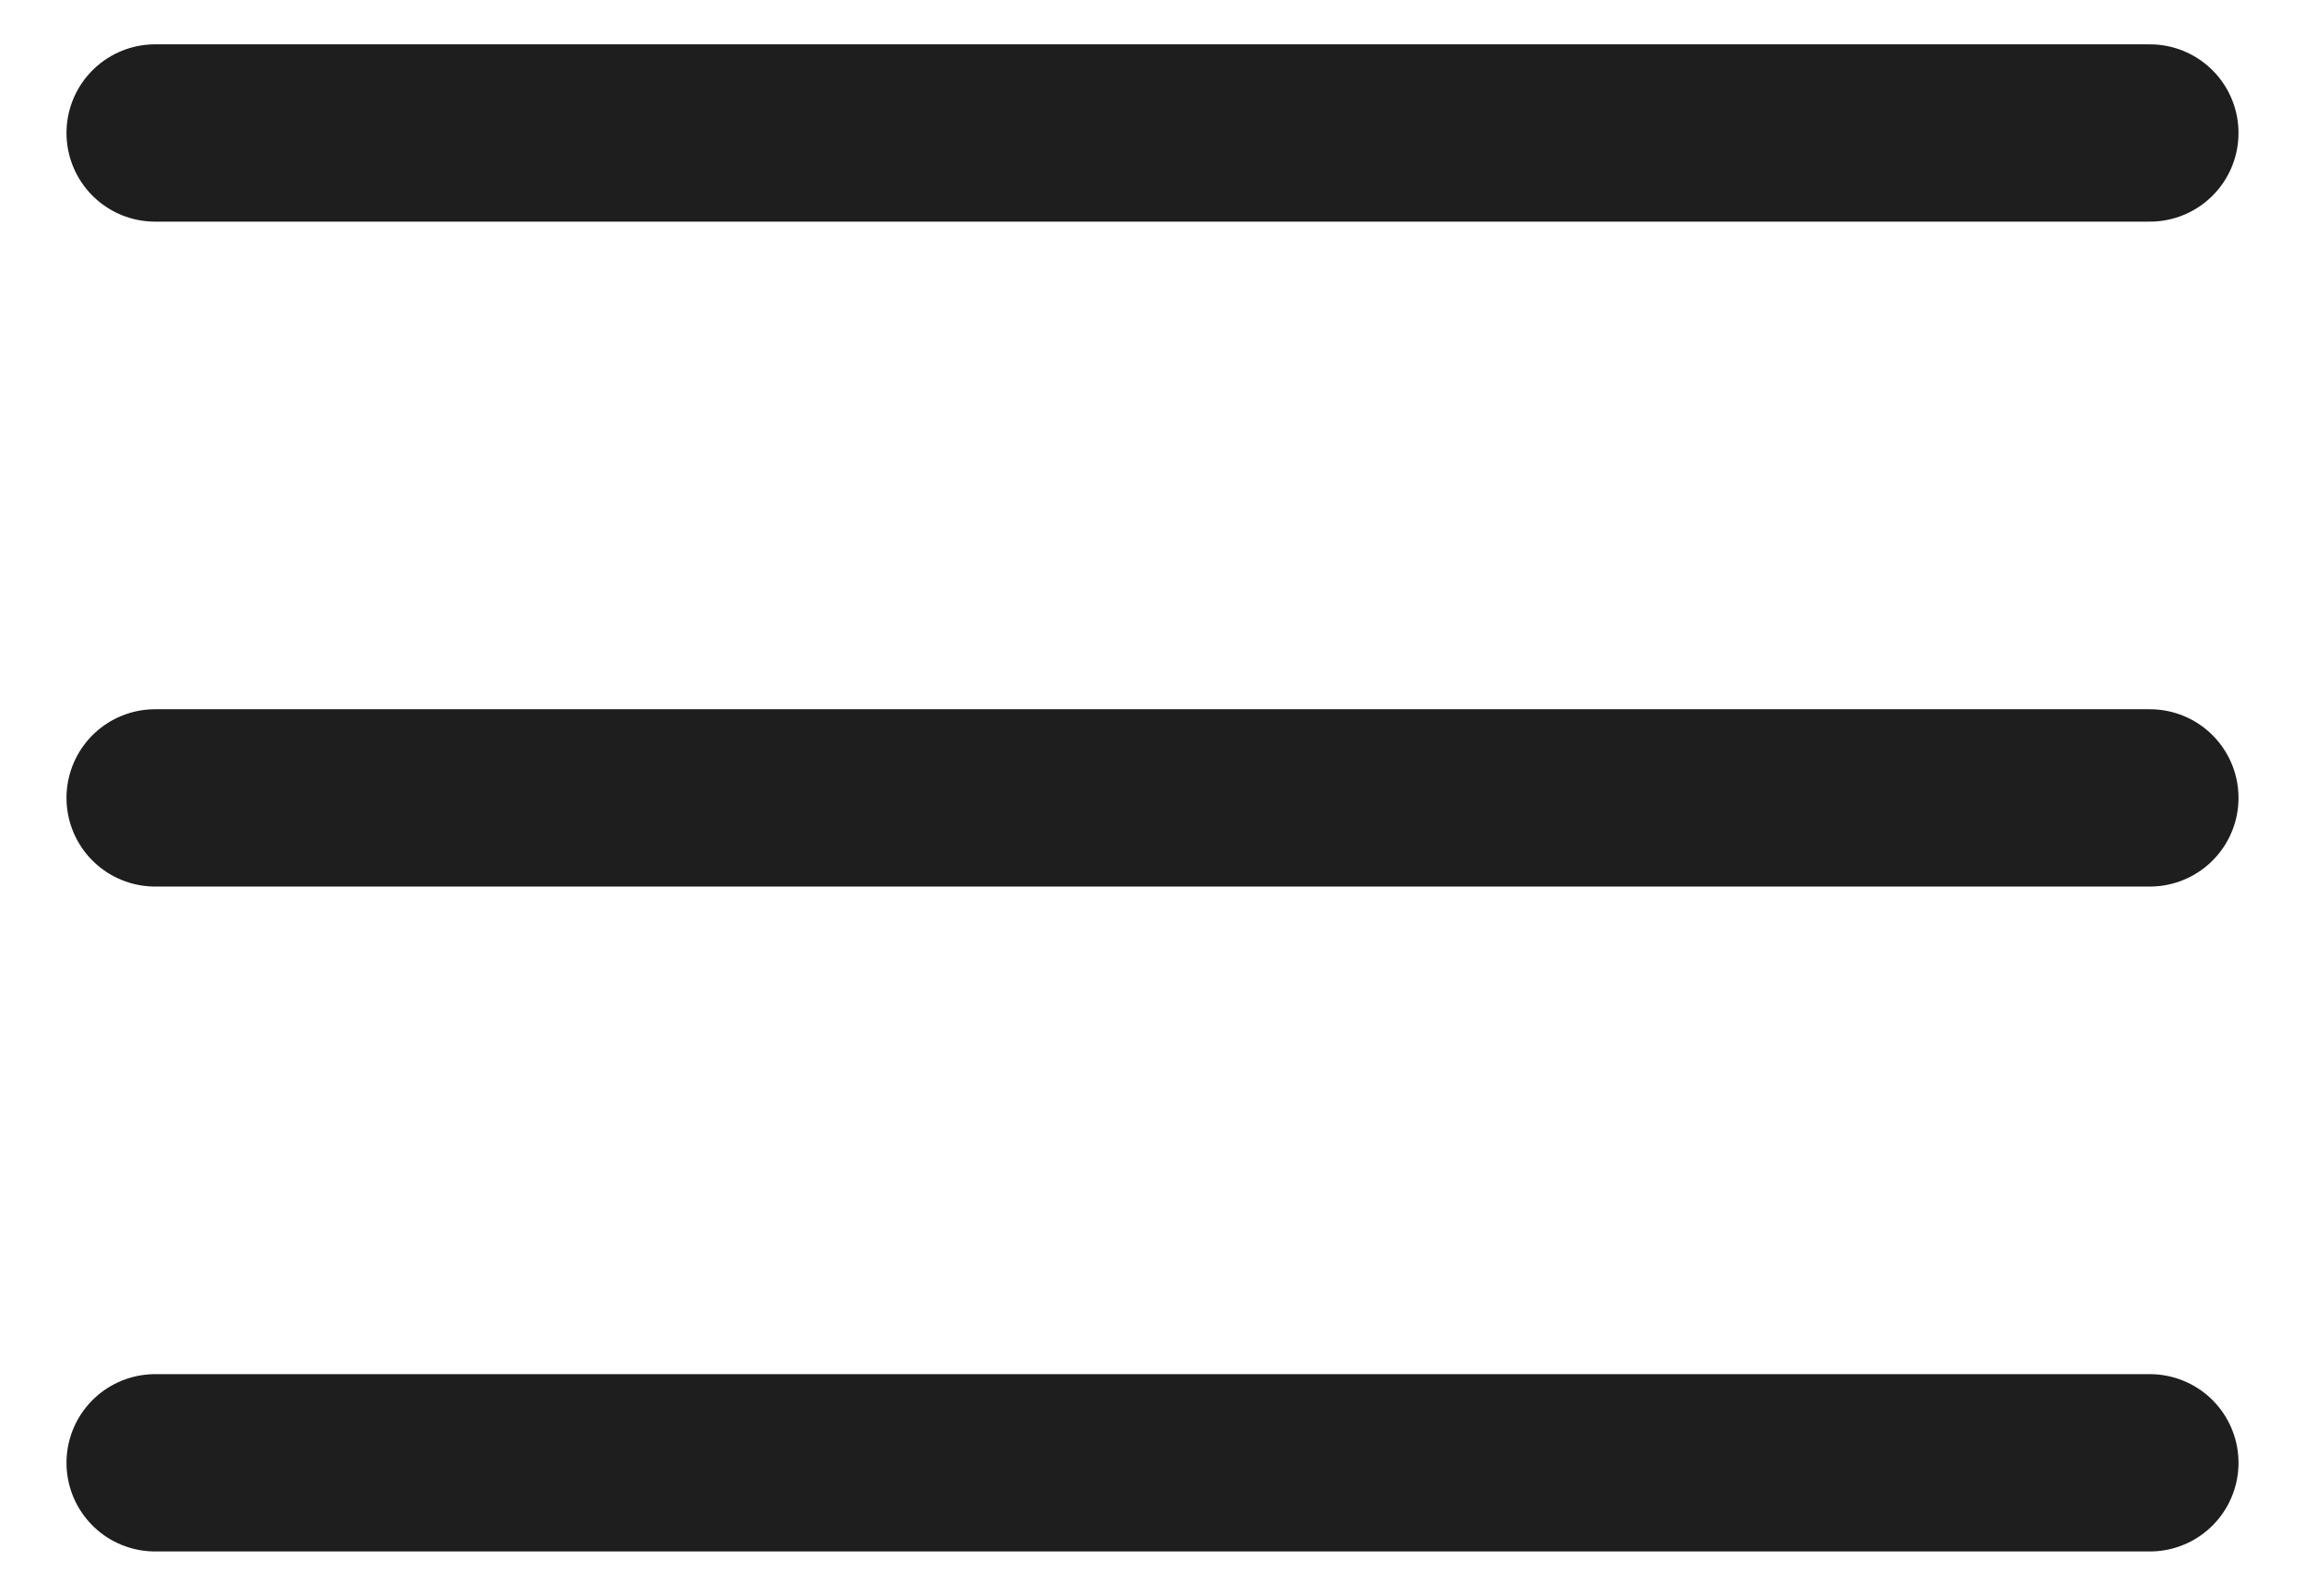 <svg width="26" height="18" viewBox="0 0 26 18" fill="none" xmlns="http://www.w3.org/2000/svg">
<path d="M1.75 9H24.25M1.75 1.5H24.25M1.75 16.5H24.25" stroke="#1E1E1E" stroke-width="2" stroke-linecap="round" stroke-linejoin="round"/>
</svg>

